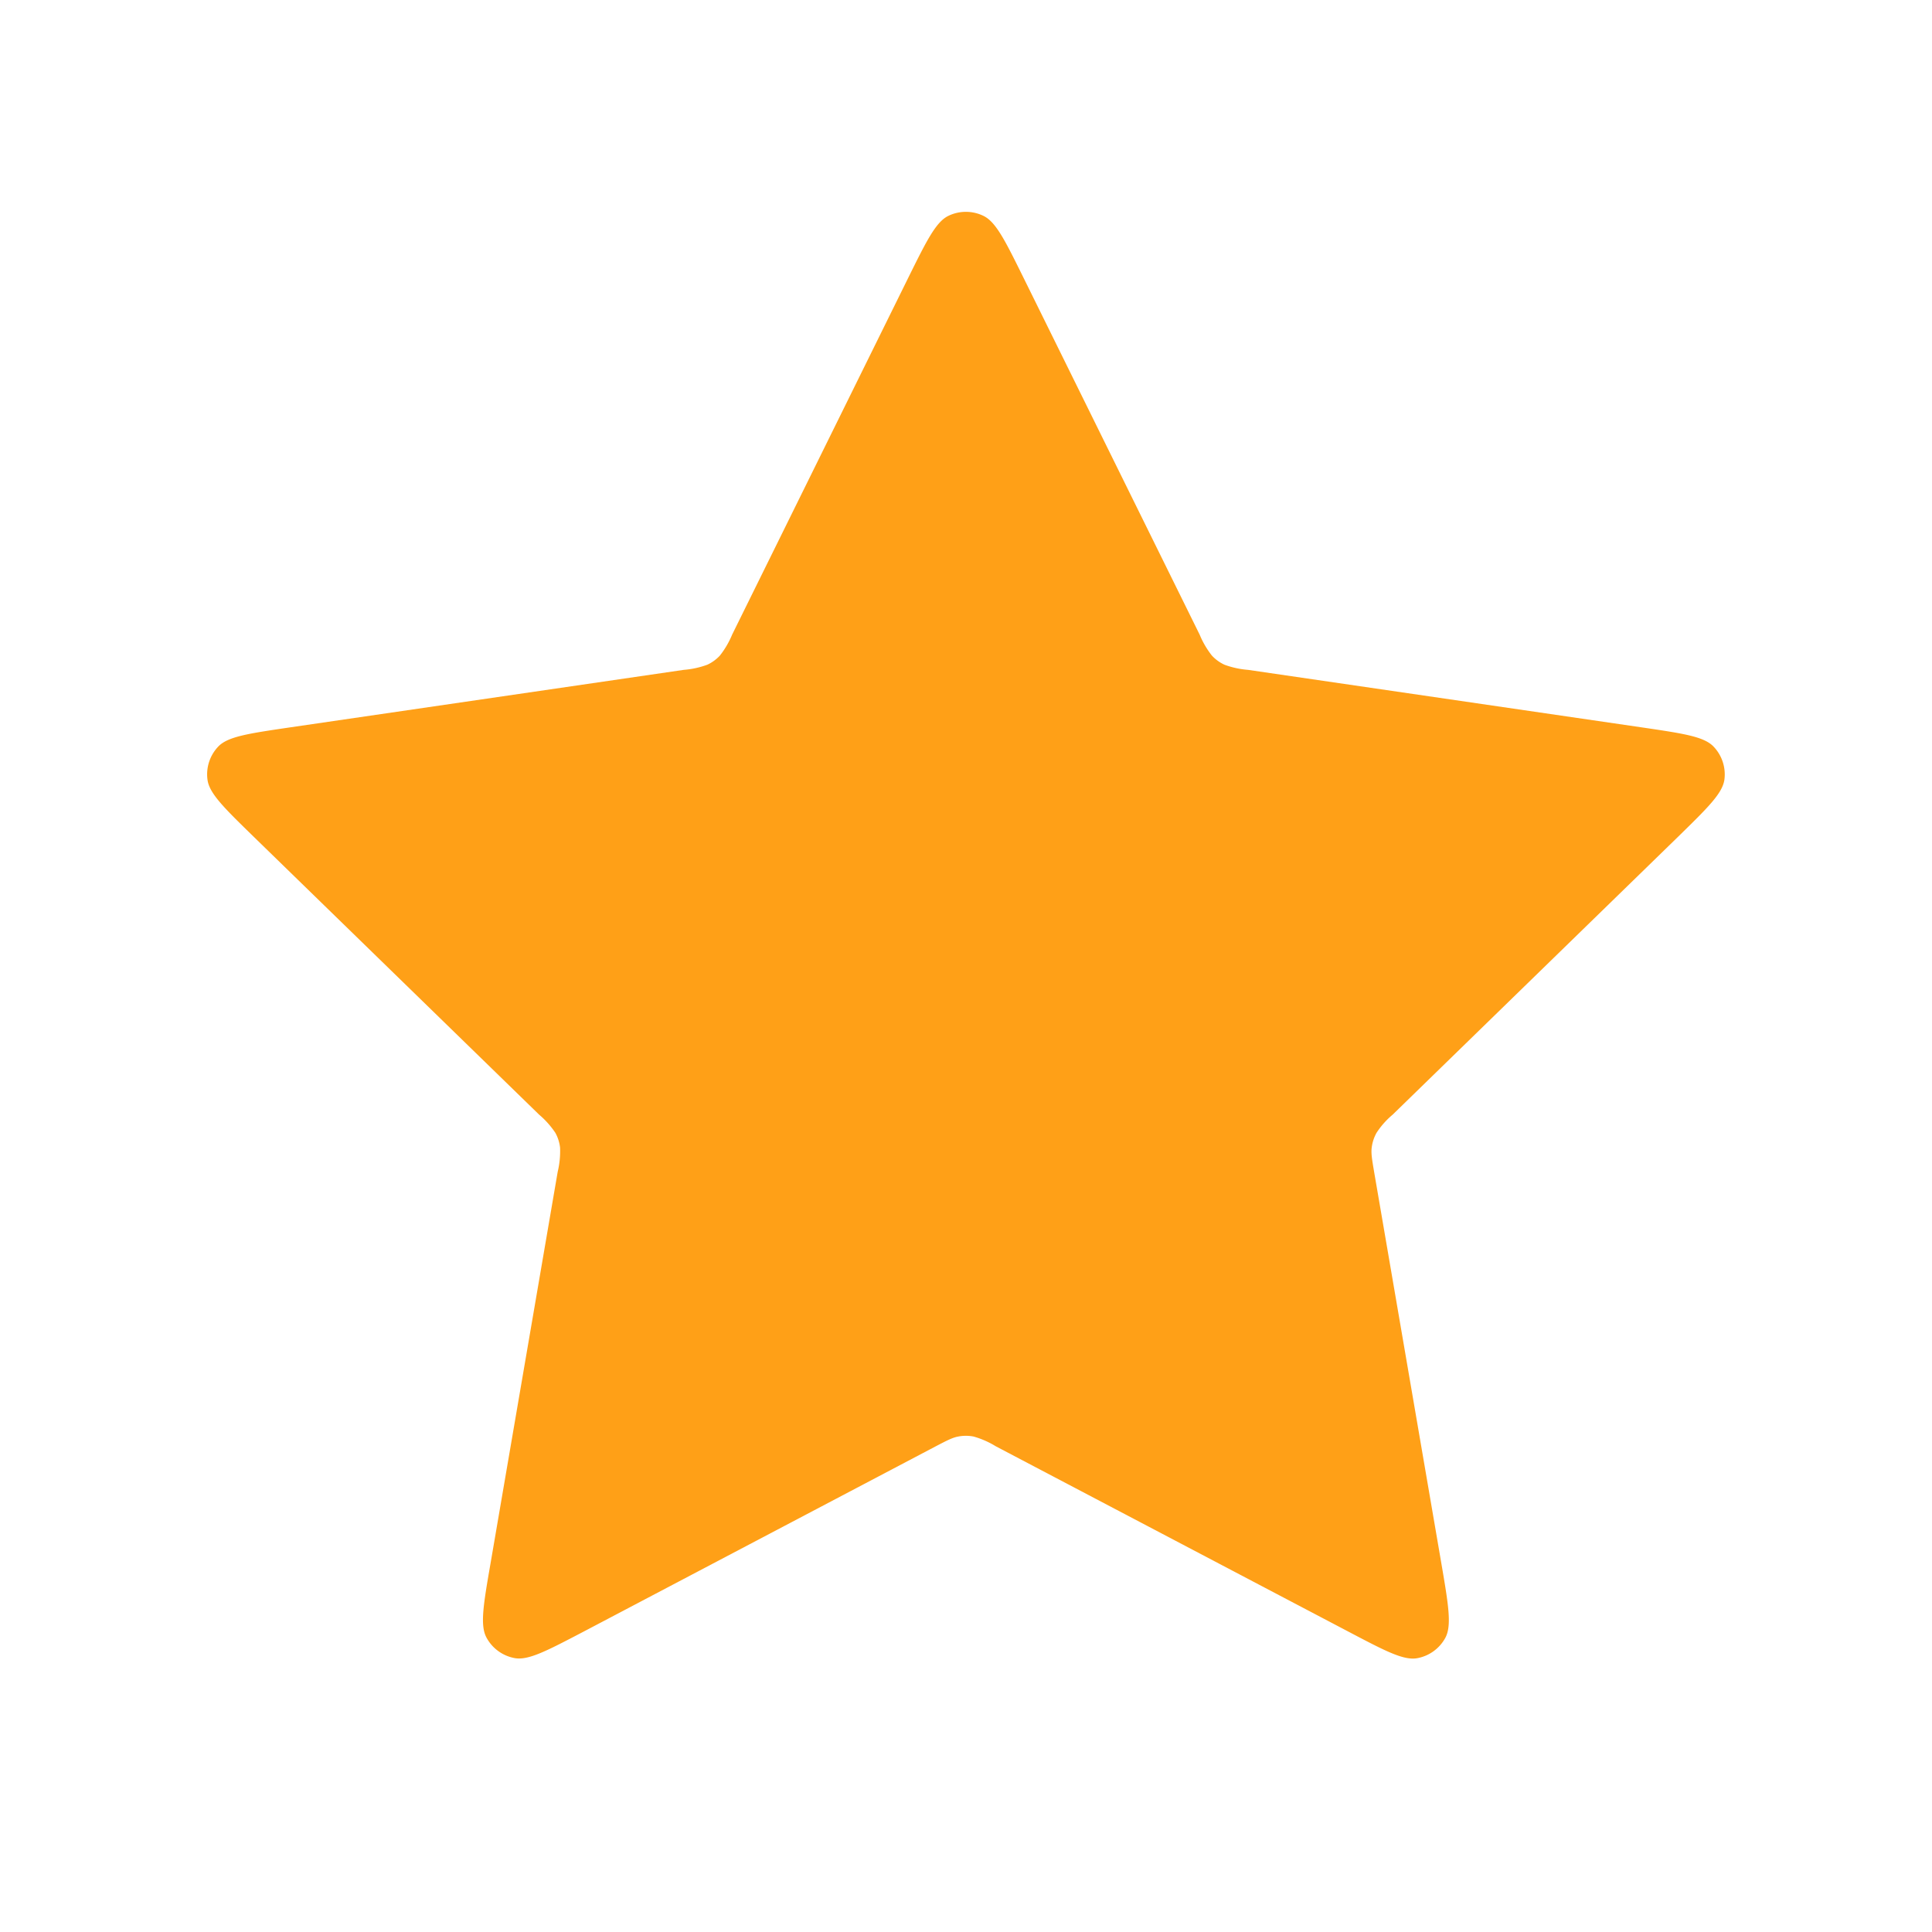 <svg width="18" height="18" fill="none" xmlns="http://www.w3.org/2000/svg"><path d="M8.461 2.59c.173-.35.26-.525.377-.58a.375.375 0 01.322 0c.118.055.204.23.377.58l1.64 3.323a.819.819 0 00.114.195.374.374 0 00.117.085.82.82 0 00.22.048l3.669.536c.386.057.58.085.669.18a.375.375 0 01.1.306c-.018.13-.158.265-.437.538l-2.654 2.584a.767.767 0 00-.15.169.377.377 0 00-.045.137c-.007.055.003.112.022.225l.627 3.651c.066.385.098.578.037.692a.375.375 0 01-.262.19c-.128.023-.3-.068-.646-.25l-3.28-1.724a.82.82 0 00-.207-.091.377.377 0 00-.144 0c-.054.01-.105.037-.207.09L5.44 15.2c-.346.181-.518.272-.646.248a.375.375 0 01-.261-.19c-.062-.113-.03-.306.037-.691l.626-3.65a.82.82 0 00.022-.226.375.375 0 00-.044-.137.822.822 0 00-.151-.169L2.369 7.801c-.28-.273-.42-.409-.436-.538a.375.375 0 01.1-.307c.089-.094.282-.122.668-.179l3.669-.536a.82.82 0 00.22-.048.375.375 0 00.117-.085.82.82 0 00.114-.195l1.64-3.323z" fill="#FFA017"/></svg>